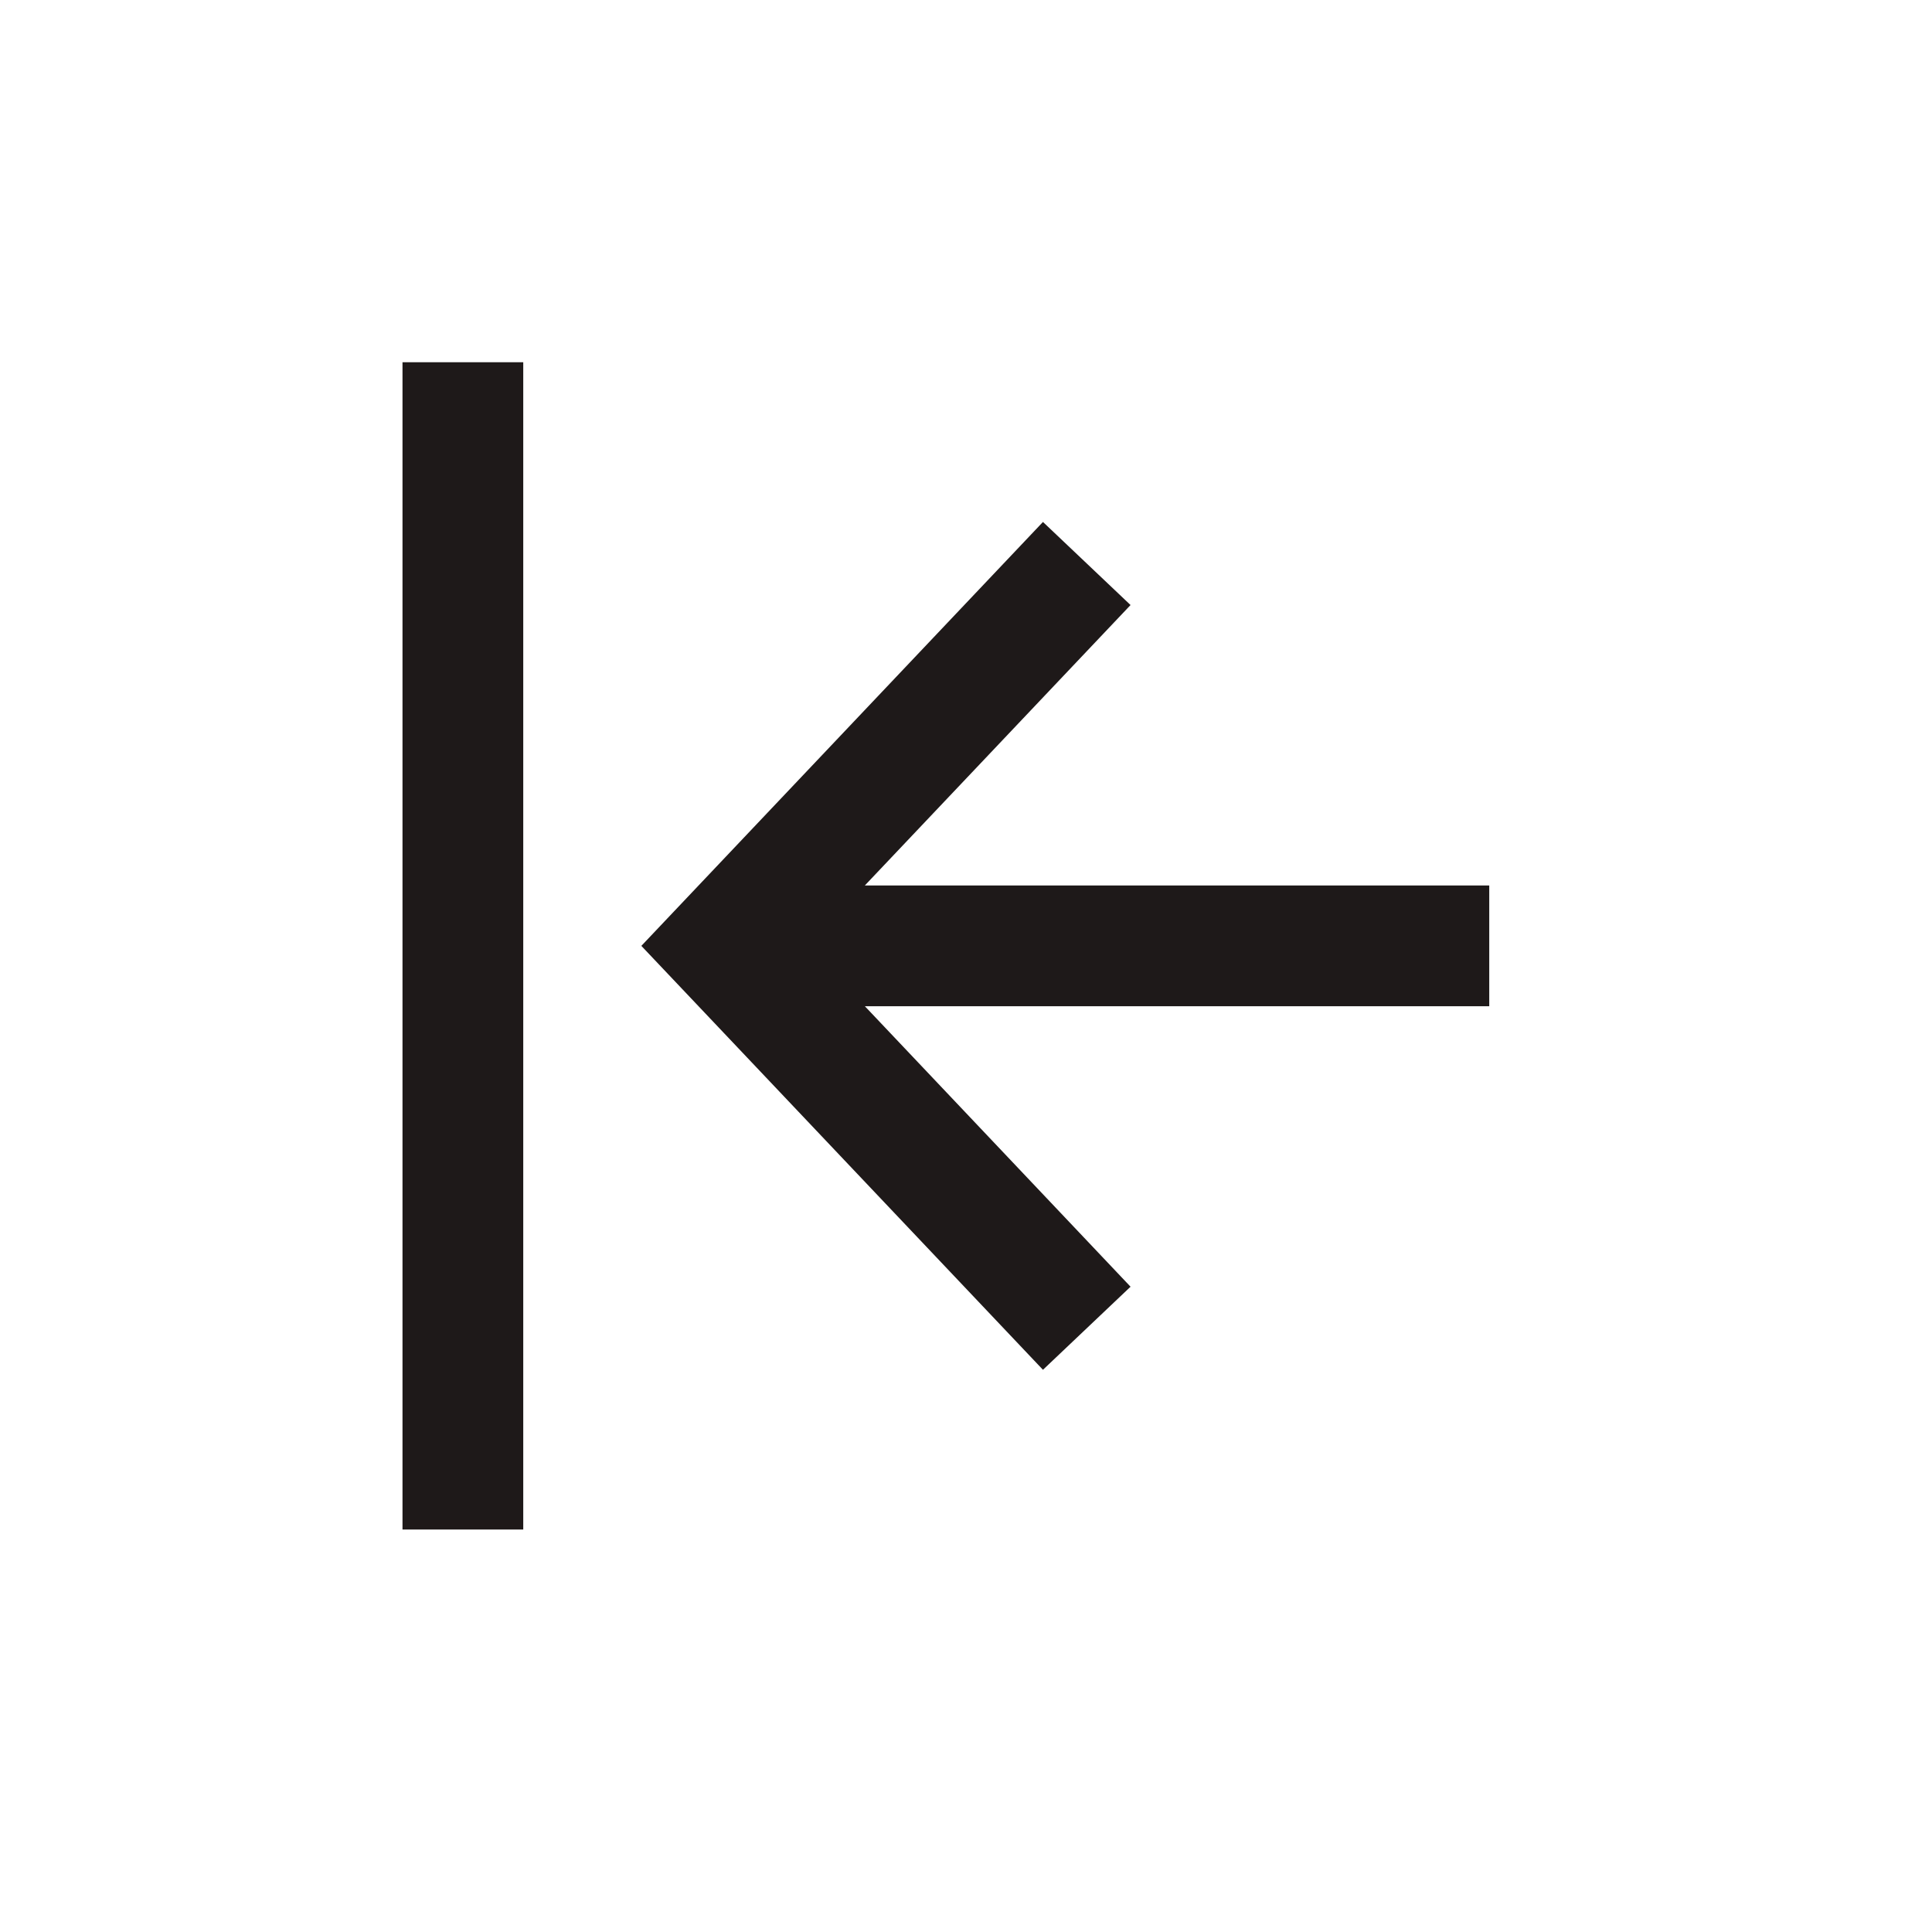 <svg xmlns:xlink="http://www.w3.org/1999/xlink" xmlns="http://www.w3.org/2000/svg" viewBox="0 0 24 24" fill="none" class="dig-UIIcon dig-UIIcon--standard" width="24" height="24" focusable="false" aria-label="Open details pane"><path d="M18.5 11h-7.757l3.301-3.484-1.088-1.032-4.989 5.266 4.989 5.266 1.088-1.032-3.3-3.484H18.5V11Zm-12-6.5H5V19h1.5V4.5Z" fill="#1E1919"></path></svg>